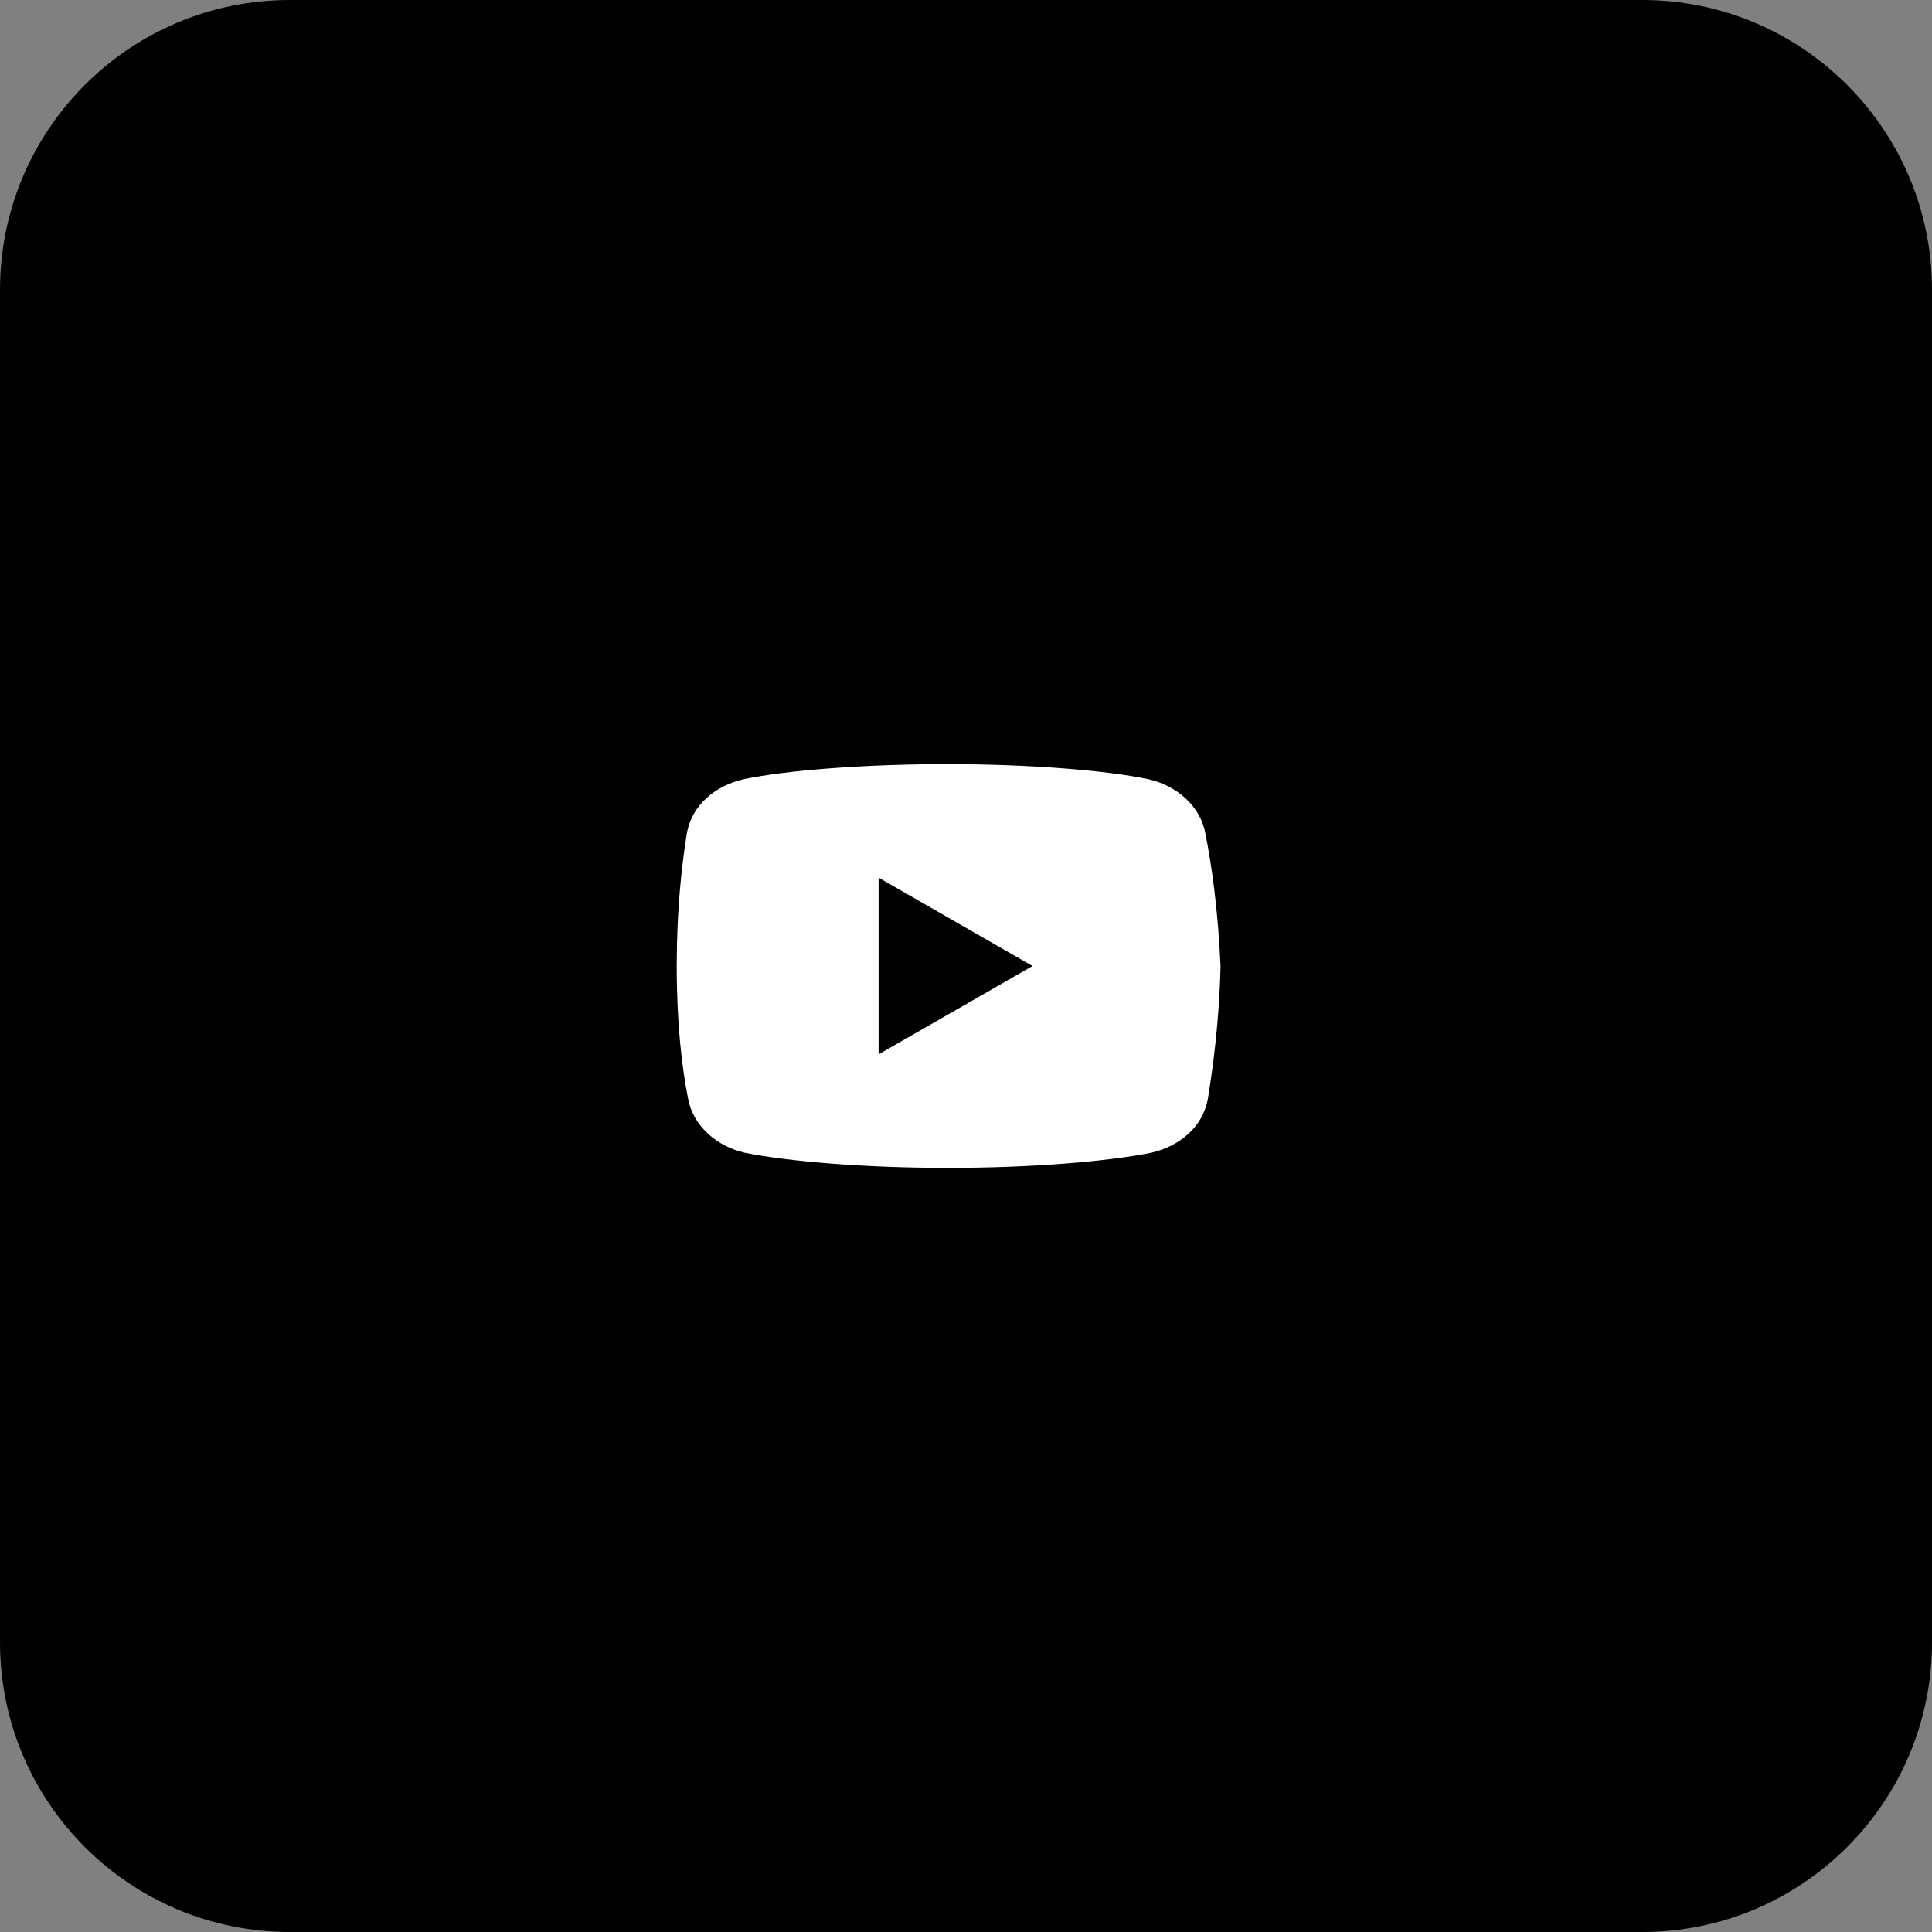 <svg xmlns="http://www.w3.org/2000/svg" xmlns:xlink="http://www.w3.org/1999/xlink" version="1.1" viewBox="0 0 172 172"><rect x="0" y="0" width="172" height="172" fill="#808080" stroke="none"/><g fill="none" fill-rule="nonzero" stroke="none" stroke-width="1" stroke-linecap="butt" stroke-linejoin="miter" stroke-miterlimit="10" stroke-dasharray="" stroke-dashoffset="0" font-family="none" font-weight="none" font-size="none" text-anchor="none" style="mix-blend-mode: normal"><path d="M0,172v-172h172v172z" fill="none"/><path d="M25.8,172c-14.249,0 -25.8,-11.551 -25.8,-25.8v-120.4c0,-14.249 11.551,-25.8 25.8,-25.8h120.4c14.249,0 25.8,11.551 25.8,25.8v120.4c0,14.249 -11.551,25.8 -25.8,25.8z" fill="#000000"/><g fill="#ffffff"><path d="M107.311,74.205c-0.448,-2.47 -2.58,-4.269 -5.055,-4.831c-3.703,-0.785 -10.557,-1.347 -17.973,-1.347c-7.411,0 -14.375,0.562 -18.082,1.347c-2.47,0.562 -4.607,2.247 -5.055,4.831c-0.452,2.808 -0.9,6.74 -0.9,11.795c0,5.055 0.448,8.986 1.009,11.795c0.452,2.47 2.584,4.269 5.055,4.831c3.932,0.785 10.671,1.347 18.087,1.347c7.415,0 14.155,-0.562 18.087,-1.347c2.47,-0.562 4.603,-2.247 5.055,-4.831c0.448,-2.808 1.009,-6.854 1.123,-11.795c-0.228,-5.055 -0.79,-8.986 -1.351,-11.795zM78.22,93.863v-15.726l13.703,7.863z"/></g></g></svg>